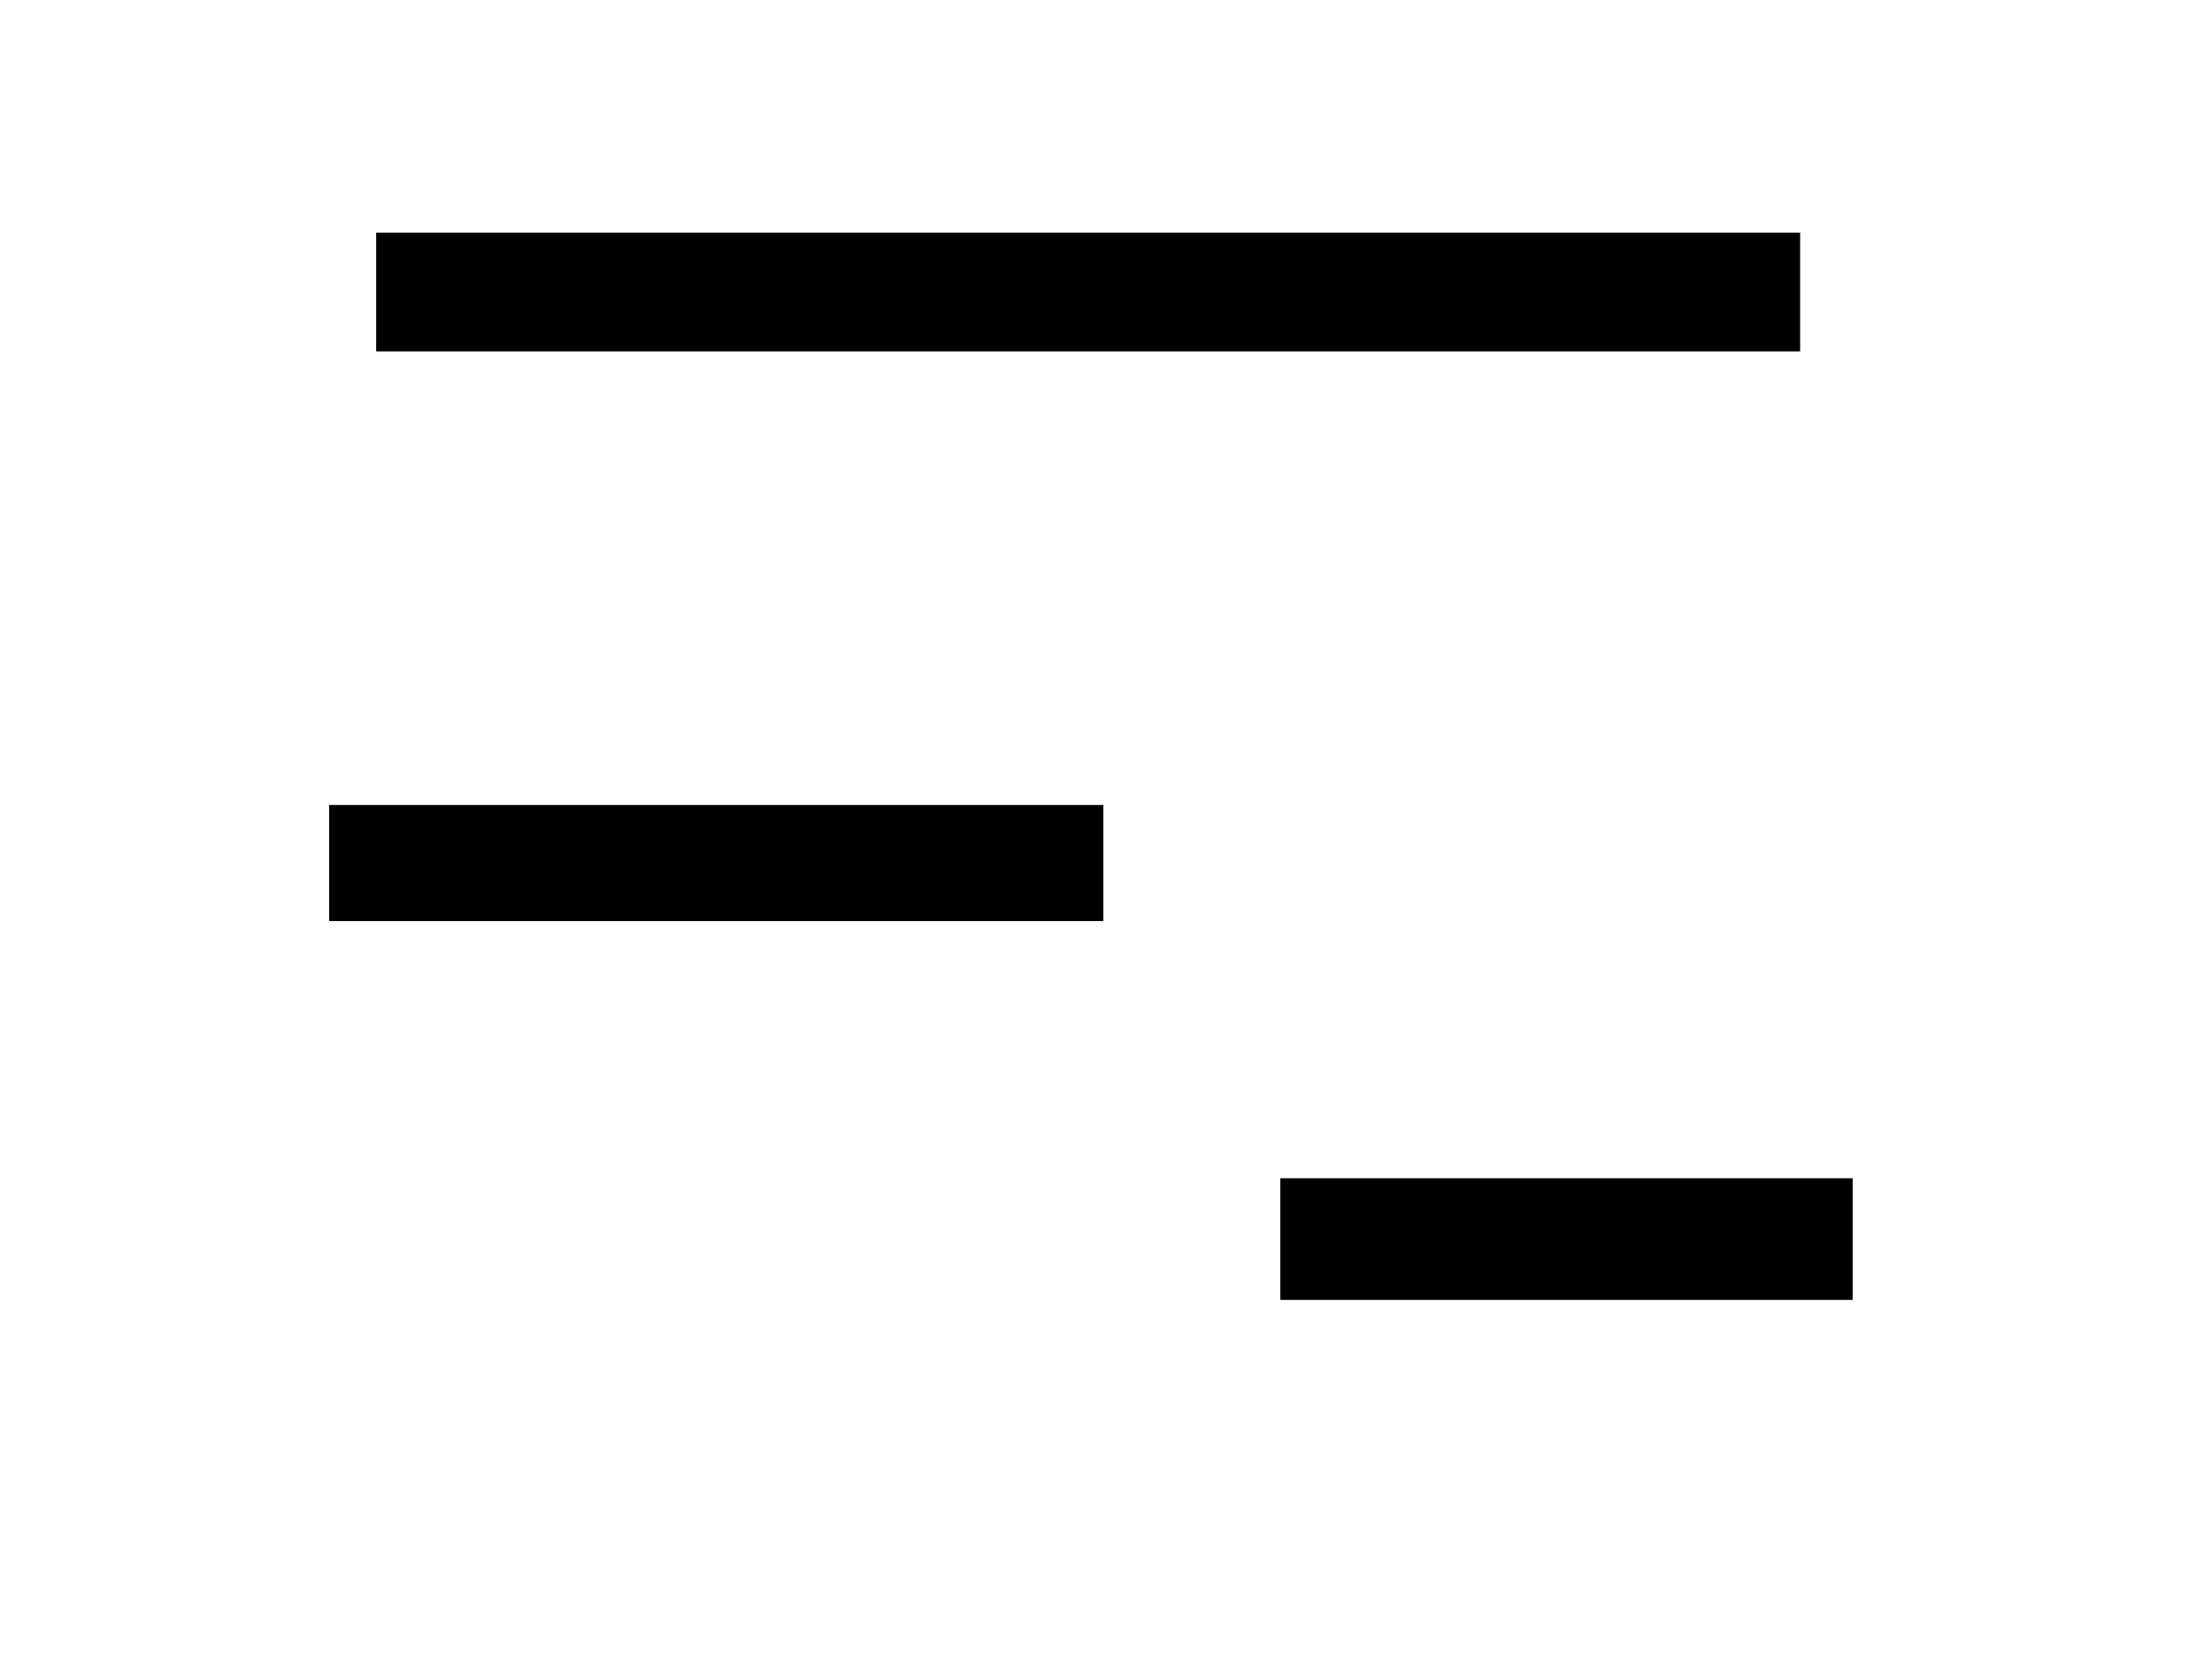 <svg width="800" height="600" xmlns="http://www.w3.org/2000/svg">

 <g>
  <title>Layer 1</title>
  <path stroke="#000" id="svg_7" d="m136.545,84.628l514,0l0,42l-514,0l0,-42z" fill="#000000"/>
  <path stroke="#000" id="svg_10" d="m119.545,291.628l279,0l0,41l-279,0l0,-41z" fill="#000000"/>
  <path stroke="#000" id="svg_11" d="m463.545,426.628l206,0l0,43l-206,0l0,-43z" fill="#000000"/>
 </g>
</svg>